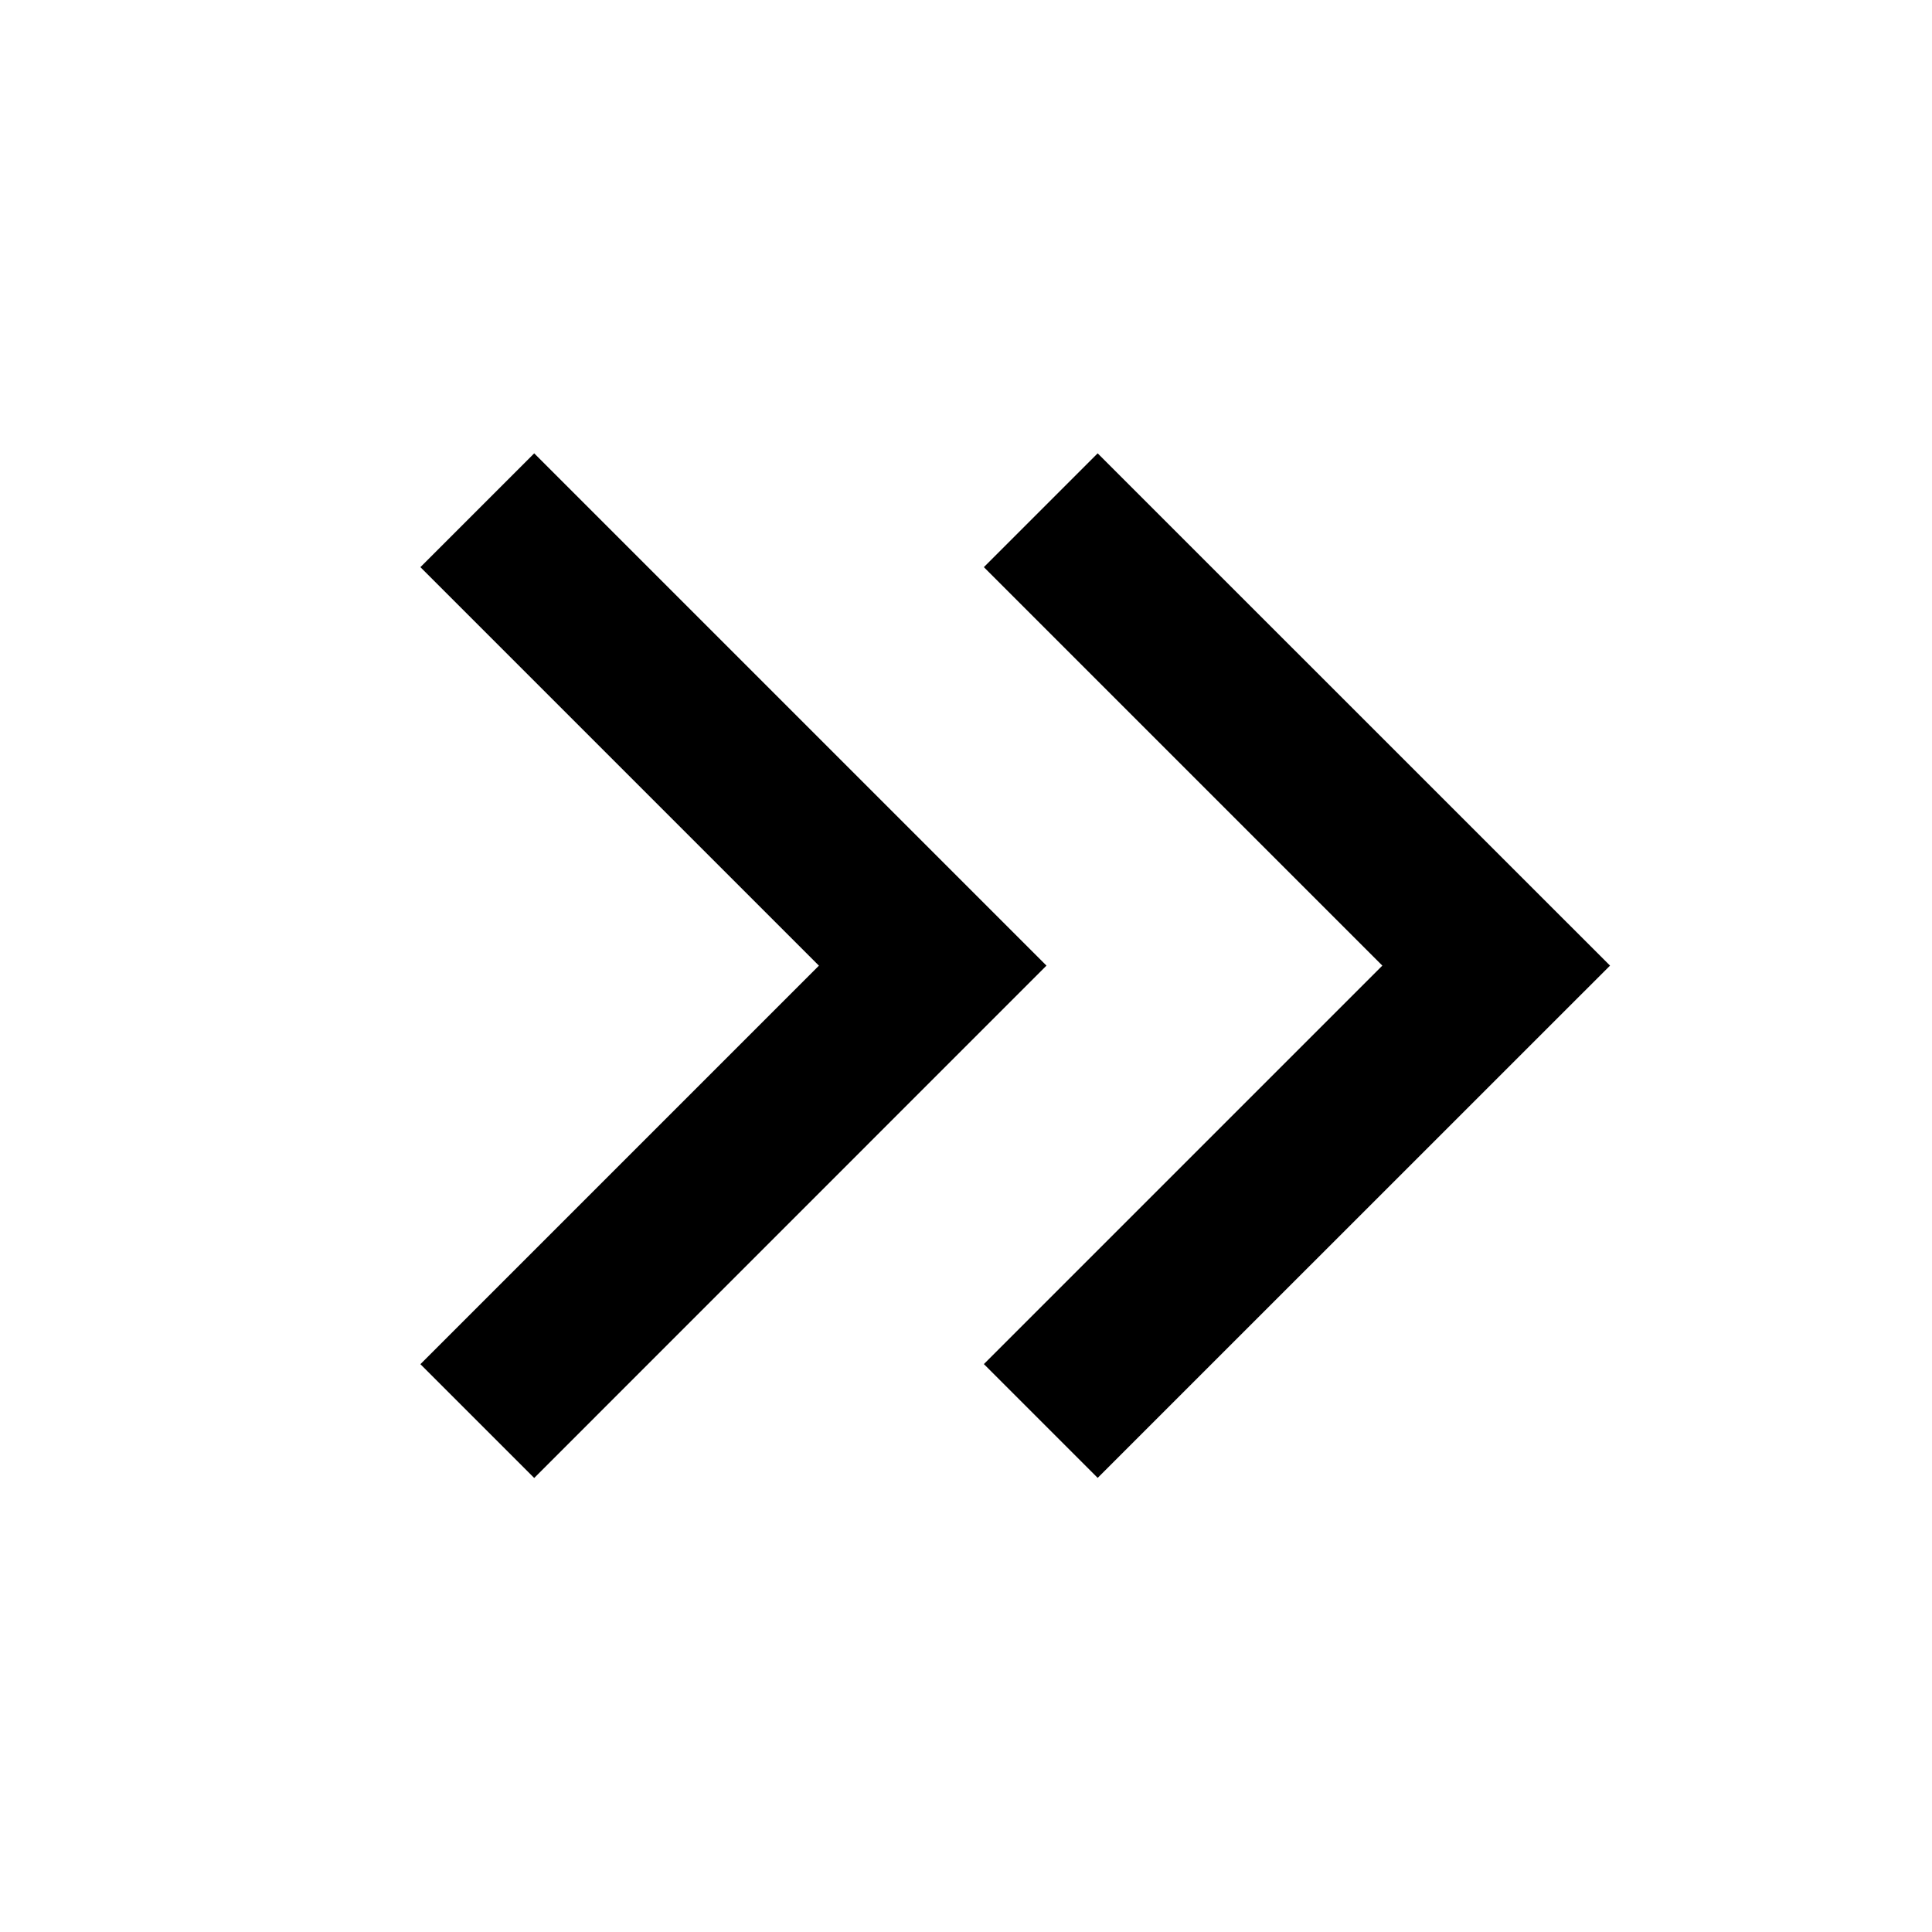 <svg xmlns="http://www.w3.org/2000/svg" width="20" height="20" fill="none" viewBox="0 0 20 20"><g fill="#000" clip-path="url(#a)"><path d="M14.31 9.996l-4.125-4.125 1.178-1.178 5.304 5.303-5.304 5.303-1.178-1.178 4.125-4.125z"/><path d="M8.477 9.996L4.352 5.871 5.53 4.693l5.303 5.303L5.53 15.3l-1.178-1.178 4.125-4.125z"/></g><defs><clipPath id="a"><path fill="#fff" d="M0 0h20v20H0z" transform="rotate(-180 10 10)"/></clipPath></defs></svg>